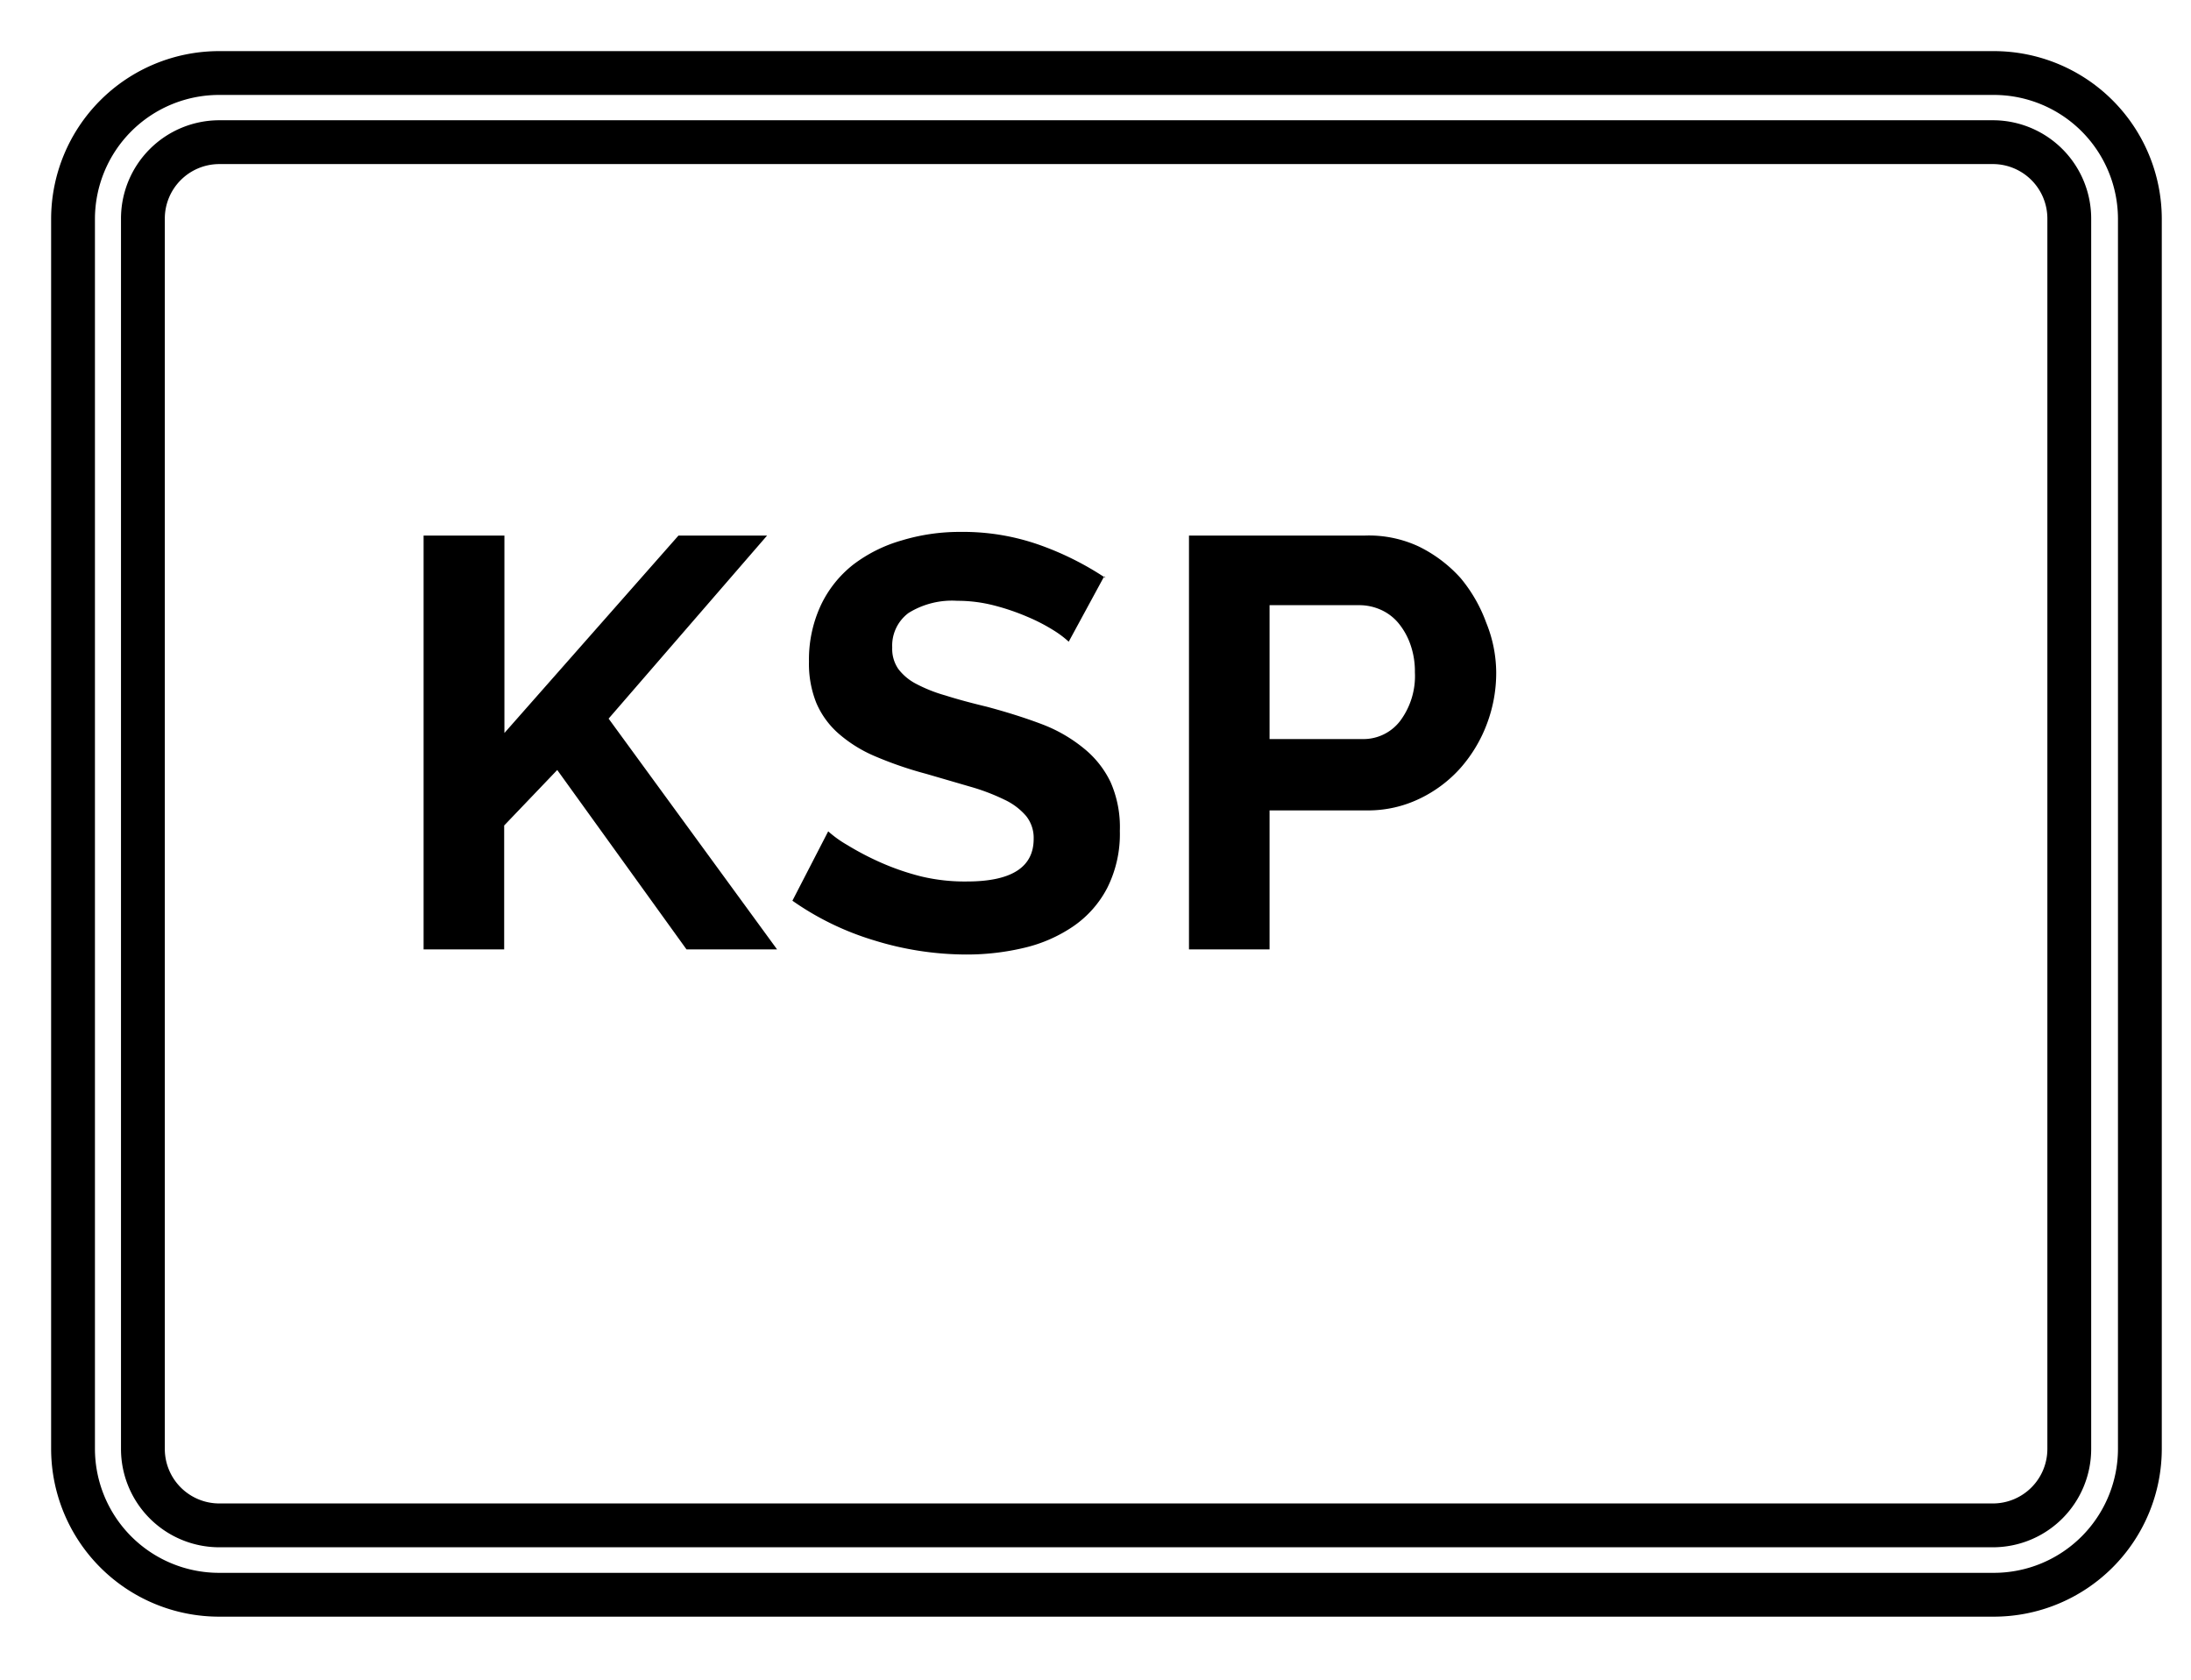 <svg id="Layer_1" data-name="Layer 1" xmlns="http://www.w3.org/2000/svg" xmlns:xlink="http://www.w3.org/1999/xlink" width="90" height="69" viewBox="0 0 90 69">
  <defs>
    <style>
      .cls-1, .cls-12, .cls-2, .cls-3, .cls-4, .cls-5, .cls-6, .cls-7, .cls-8, .cls-9 {
        fill: none;
      }

      .cls-11, .cls-2 {
        clip-path: url(#clip-path);
      }

      .cls-3 {
        clip-path: url(#clip-path-2);
      }

      .cls-4 {
        clip-path: url(#clip-path-3);
      }

      .cls-5 {
        clip-path: url(#clip-path-4);
      }

      .cls-6 {
        clip-path: url(#clip-path-5);
      }

      .cls-7 {
        clip-path: url(#clip-path-6);
      }

      .cls-8 {
        clip-path: url(#clip-path-8);
      }

      .cls-9 {
        clip-path: url(#clip-path-9);
      }

      .cls-10 {
        clip-path: url(#clip-path-10);
      }

      .cls-12 {
        stroke: #000;
        stroke-miterlimit: 10;
        stroke-width: 1.8px;
      }

      .cls-13 {
        clip-path: url(#clip-path-12);
      }

      .cls-14 {
        clip-path: url(#clip-path-13);
      }

      .cls-15 {
        clip-path: url(#clip-path-14);
      }

      .cls-16 {
        clip-path: url(#clip-path-15);
      }

      .cls-17 {
        clip-path: url(#clip-path-16);
      }

      .cls-18 {
        clip-path: url(#clip-path-17);
      }

      .cls-19 {
        clip-path: url(#clip-path-18);
      }

      .cls-20 {
        clip-path: url(#clip-path-19);
      }
    </style>
    <clipPath id="clip-path">
      <rect class="cls-1" width="90" height="69"/>
    </clipPath>
    <clipPath id="clip-path-2">
      <rect class="cls-1" x="-7.25" y="22.75" width="90" height="69"/>
    </clipPath>
    <clipPath id="clip-path-3">
      <rect class="cls-1" x="-18.25" y="22.75" width="90" height="69"/>
    </clipPath>
    <clipPath id="clip-path-4">
      <rect class="cls-1" x="-48" y="22.75" width="90" height="69"/>
    </clipPath>
    <clipPath id="clip-path-5">
      <rect class="cls-1" x="-38.75" y="22.75" width="90" height="69"/>
    </clipPath>
    <clipPath id="clip-path-6">
      <rect class="cls-1" x="-28.75" y="22.75" width="90" height="69"/>
    </clipPath>
    <clipPath id="clip-path-8">
      <rect class="cls-1" y="8.75" width="90" height="69"/>
    </clipPath>
    <clipPath id="clip-path-9">
      <rect class="cls-1" y="17.75" width="90" height="69"/>
    </clipPath>
    <clipPath id="clip-path-10">
      <path class="cls-2" d="M81.86,3H9A6,6,0,0,0,3,9V59.51a6,6,0,0,0,6,6h72.9a6,6,0,0,0,6-6V9a6,6,0,0,0-6-6ZM85,59.51a3.14,3.14,0,0,1-3.13,3.15H9a3.14,3.14,0,0,1-3.13-3.15V9A3.14,3.14,0,0,1,9,5.84h72.9A3.14,3.14,0,0,1,85,9V59.51Z"/>
    </clipPath>
    <clipPath id="clip-path-12">
      <path class="cls-2" d="M67,25.32h1.49c.82,0,1.49-1,1.49-2.23s-.67-2.23-1.49-2.23H67c-.82,0-1.49,1-1.49,2.23s.67,2.23,1.49,2.23Z"/>
    </clipPath>
    <clipPath id="clip-path-13">
      <path class="cls-8" d="M67,34.07h1.49c.82,0,1.49-1,1.49-2.23s-.67-2.23-1.49-2.23H67c-.82,0-1.49,1-1.49,2.23s.67,2.23,1.49,2.23Z"/>
    </clipPath>
    <clipPath id="clip-path-14">
      <path class="cls-9" d="M67,43.07h1.49c.82,0,1.49-1,1.49-2.23s-.67-2.23-1.49-2.23H67c-.82,0-1.49,1-1.49,2.23s.67,2.23,1.49,2.23Z"/>
    </clipPath>
    <clipPath id="clip-path-15">
      <path class="cls-3" d="M59.74,48.07h1.49c.82,0,1.49-1,1.49-2.23s-.67-2.23-1.49-2.23H59.74c-.82,0-1.49,1-1.49,2.23s.67,2.23,1.49,2.23Z"/>
    </clipPath>
    <clipPath id="clip-path-16">
      <path class="cls-4" d="M48.74,48.07h1.49c.82,0,1.49-1,1.49-2.23s-.67-2.23-1.49-2.23H48.74c-.82,0-1.49,1-1.49,2.23s.67,2.23,1.49,2.23Z"/>
    </clipPath>
    <clipPath id="clip-path-17">
      <path class="cls-5" d="M19,48.07h1.49c.82,0,1.49-1,1.49-2.23s-.67-2.23-1.49-2.23H19c-.82,0-1.49,1-1.49,2.23s.67,2.23,1.49,2.23Z"/>
    </clipPath>
    <clipPath id="clip-path-18">
      <path class="cls-6" d="M28.24,48.07h1.49c.82,0,1.49-1,1.49-2.23s-.67-2.23-1.49-2.23H28.24c-.82,0-1.49,1-1.49,2.23s.67,2.23,1.49,2.23Z"/>
    </clipPath>
    <clipPath id="clip-path-19">
      <path class="cls-7" d="M38.24,48.07h1.49c.82,0,1.49-1,1.49-2.23s-.67-2.23-1.49-2.23H38.24c-.82,0-1.49,1-1.49,2.23s.67,2.23,1.49,2.23Z"/>
    </clipPath>
  </defs>
  <title>ksp-code</title>
  <g class="cls-10">
    <rect x="-12" y="-12" width="114.82" height="92.5"/>
  </g>
  <g class="cls-11">
    <path class="cls-12" d="M81.86,3H9A6,6,0,0,0,3,9V59.51a6,6,0,0,0,6,6h72.9a6,6,0,0,0,6-6V9a6,6,0,0,0-6-6ZM85,59.51a3.14,3.14,0,0,1-3.13,3.15H9a3.14,3.14,0,0,1-3.13-3.15V9A3.14,3.14,0,0,1,9,5.84h72.9A3.14,3.14,0,0,1,85,9V59.51Z"/>
  </g>
  <g class="cls-13">
    <rect x="50.5" y="5.86" width="34.46" height="34.46"/>
  </g>
  <g class="cls-14">
    <rect x="50.5" y="14.61" width="34.46" height="34.46"/>
  </g>
  <g class="cls-15">
    <rect x="50.5" y="23.61" width="34.46" height="34.46"/>
  </g>
  <g class="cls-16">
    <rect x="43.25" y="28.61" width="34.46" height="34.46"/>
  </g>
  <g class="cls-17">
    <rect x="32.25" y="28.61" width="34.46" height="34.46"/>
  </g>
  <g class="cls-18">
    <rect x="2.5" y="28.61" width="34.46" height="34.46"/>
  </g>
  <g class="cls-19">
    <rect x="11.75" y="28.61" width="34.46" height="34.46"/>
  </g>
  <g class="cls-20">
    <rect x="21.75" y="28.61" width="34.46" height="34.46"/>
  </g>
  <path d="M20.71,39V33.91l2.18-2.28L28.2,39h3.72L25,29.52,31.51,22H27.87l-7.15,8.11V22H17.4V39Zm24.7-15.26a12.35,12.35,0,0,0-2.64-1.33,9.41,9.41,0,0,0-3.31-.56,8.19,8.19,0,0,0-2.42.35,6,6,0,0,0-2,1,4.65,4.65,0,0,0-1.33,1.68,5.29,5.29,0,0,0-.48,2.3,4.32,4.32,0,0,0,.3,1.69,3.5,3.5,0,0,0,.9,1.25,5.58,5.58,0,0,0,1.5.94,15.49,15.49,0,0,0,2.12.73l1.82.53a8.52,8.52,0,0,1,1.39.53,2.65,2.65,0,0,1,.89.67,1.44,1.44,0,0,1,.31.94q0,1.75-2.74,1.75A7.69,7.69,0,0,1,37.83,36a10.32,10.32,0,0,1-1.7-.59,11.82,11.82,0,0,1-1.33-.7,4.61,4.61,0,0,1-.78-.56L32.55,37a11.7,11.7,0,0,0,3.36,1.63,12.83,12.83,0,0,0,3.79.58,10.13,10.13,0,0,0,2.39-.28,6,6,0,0,0,2-.88,4.34,4.34,0,0,0,1.39-1.57A4.93,4.93,0,0,0,46,34.13a4.58,4.58,0,0,0-.38-2,4,4,0,0,0-1.09-1.38,6.15,6.15,0,0,0-1.73-1q-1-.38-2.27-.72-1-.24-1.69-.46a6.13,6.13,0,0,1-1.21-.48,2.17,2.17,0,0,1-.73-.61,1.45,1.45,0,0,1-.25-.88,1.67,1.67,0,0,1,.67-1.42,3.39,3.39,0,0,1,2-.5,6,6,0,0,1,1.51.19,9.37,9.37,0,0,1,1.38.47,7.48,7.48,0,0,1,1.08.56,4.12,4.12,0,0,1,.61.46l1.46-2.69ZM52.15,39V33.29h4a4.86,4.86,0,0,0,2.16-.48A5.31,5.31,0,0,0,60,31.54a5.83,5.83,0,0,0,1.08-1.81,5.92,5.92,0,0,0,.38-2.1,5.49,5.49,0,0,0-.41-2.05A6.13,6.13,0,0,0,60,23.75a5.63,5.63,0,0,0-1.72-1.3A4.84,4.84,0,0,0,56.07,22H48.84V39Zm0-14.14h3.7a2.15,2.15,0,0,1,.85.18,2,2,0,0,1,.73.54,2.84,2.84,0,0,1,.5.88,3.32,3.32,0,0,1,.19,1.16,3.08,3.08,0,0,1-.61,2,1.9,1.9,0,0,1-1.52.74H52.15V24.86Z"/>
</svg>
